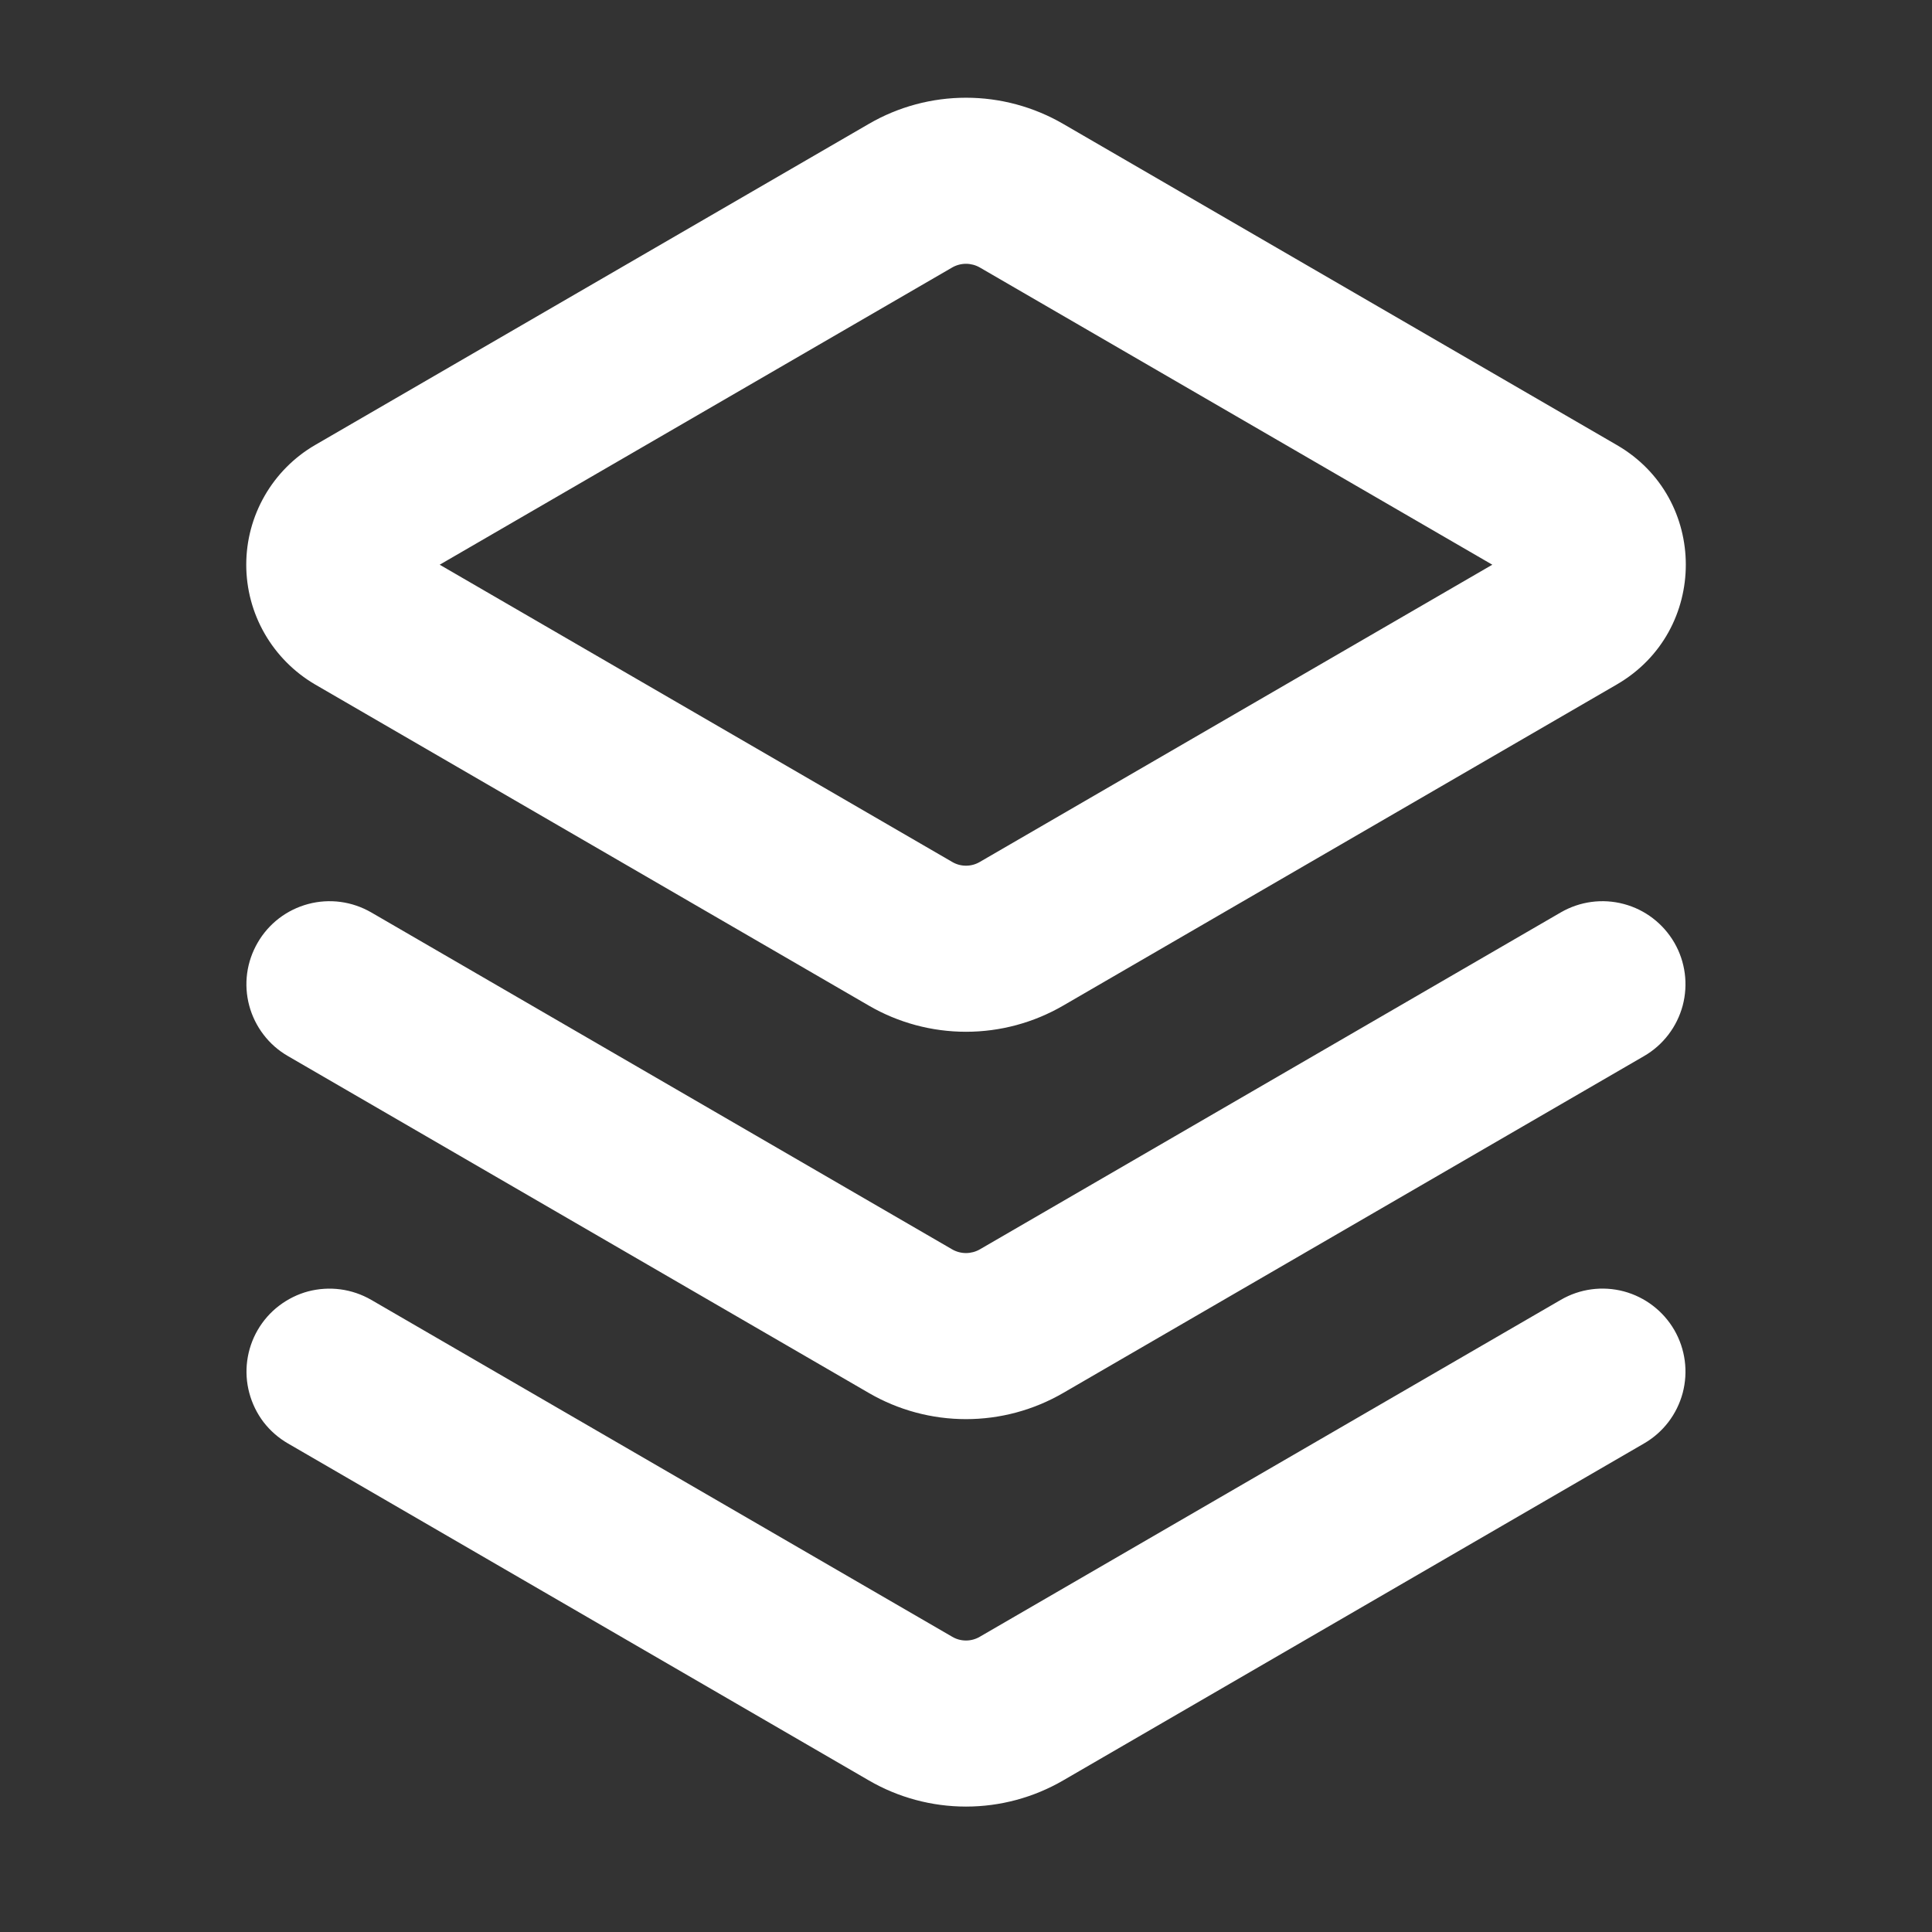<svg width="24" height="24" viewBox="0 0 24 24" fill="none" xmlns="http://www.w3.org/2000/svg">
<rect x="0" y="0" width="24" height="24" fill="#333333" stroke="none"/>
<path d="M10.793 1.539C11.159 1.326 11.576 1.214 12 1.214C12.424 1.214 12.84 1.326 13.207 1.539L20.086 5.529C21.227 6.19 21.227 7.839 20.086 8.502L13.207 12.492C12.84 12.705 12.424 12.817 12 12.817C11.576 12.817 11.159 12.705 10.793 12.492L3.913 8.502C3.654 8.35 3.438 8.133 3.288 7.872C3.138 7.612 3.059 7.316 3.059 7.015C3.059 6.714 3.138 6.419 3.288 6.158C3.438 5.897 3.654 5.68 3.913 5.529L10.793 1.539ZM12.172 3.323C12.12 3.293 12.06 3.277 12 3.277C11.939 3.277 11.88 3.293 11.828 3.323L5.462 7.015L11.828 10.707C11.88 10.738 11.939 10.754 12 10.754C12.06 10.754 12.12 10.738 12.172 10.707L18.538 7.015L12.172 3.323ZM3.201 11.71C3.269 11.592 3.359 11.49 3.467 11.407C3.575 11.325 3.697 11.265 3.828 11.23C3.959 11.195 4.095 11.186 4.23 11.204C4.364 11.222 4.493 11.266 4.611 11.334L11.828 15.52C11.88 15.55 11.939 15.566 12 15.566C12.06 15.566 12.12 15.55 12.172 15.52L19.389 11.334C19.626 11.197 19.907 11.159 20.172 11.23C20.436 11.3 20.661 11.473 20.799 11.71C20.936 11.946 20.973 12.228 20.903 12.492C20.832 12.756 20.66 12.982 20.423 13.119L13.207 17.304C12.84 17.517 12.424 17.629 12 17.629C11.576 17.629 11.159 17.517 10.793 17.304L3.577 13.119C3.459 13.051 3.356 12.961 3.274 12.853C3.192 12.746 3.131 12.623 3.096 12.492C3.061 12.361 3.052 12.225 3.07 12.091C3.088 11.956 3.133 11.827 3.201 11.71ZM3.201 16.522C3.269 16.405 3.359 16.302 3.467 16.22C3.575 16.138 3.697 16.077 3.828 16.042C3.959 16.008 4.095 15.999 4.23 16.017C4.364 16.035 4.493 16.079 4.611 16.147L11.828 20.332C11.88 20.363 11.939 20.379 12 20.379C12.06 20.379 12.12 20.363 12.172 20.332L19.389 16.147C19.626 16.009 19.907 15.972 20.172 16.042C20.436 16.113 20.661 16.285 20.799 16.522C20.936 16.759 20.973 17.04 20.903 17.304C20.832 17.569 20.66 17.794 20.423 17.931L13.207 22.117C12.84 22.33 12.424 22.442 12 22.442C11.576 22.442 11.159 22.33 10.793 22.117L3.577 17.931C3.459 17.863 3.357 17.773 3.274 17.666C3.192 17.558 3.132 17.435 3.097 17.304C3.062 17.174 3.053 17.037 3.071 16.903C3.089 16.769 3.133 16.639 3.201 16.522Z" fill="white"/>
</svg>
